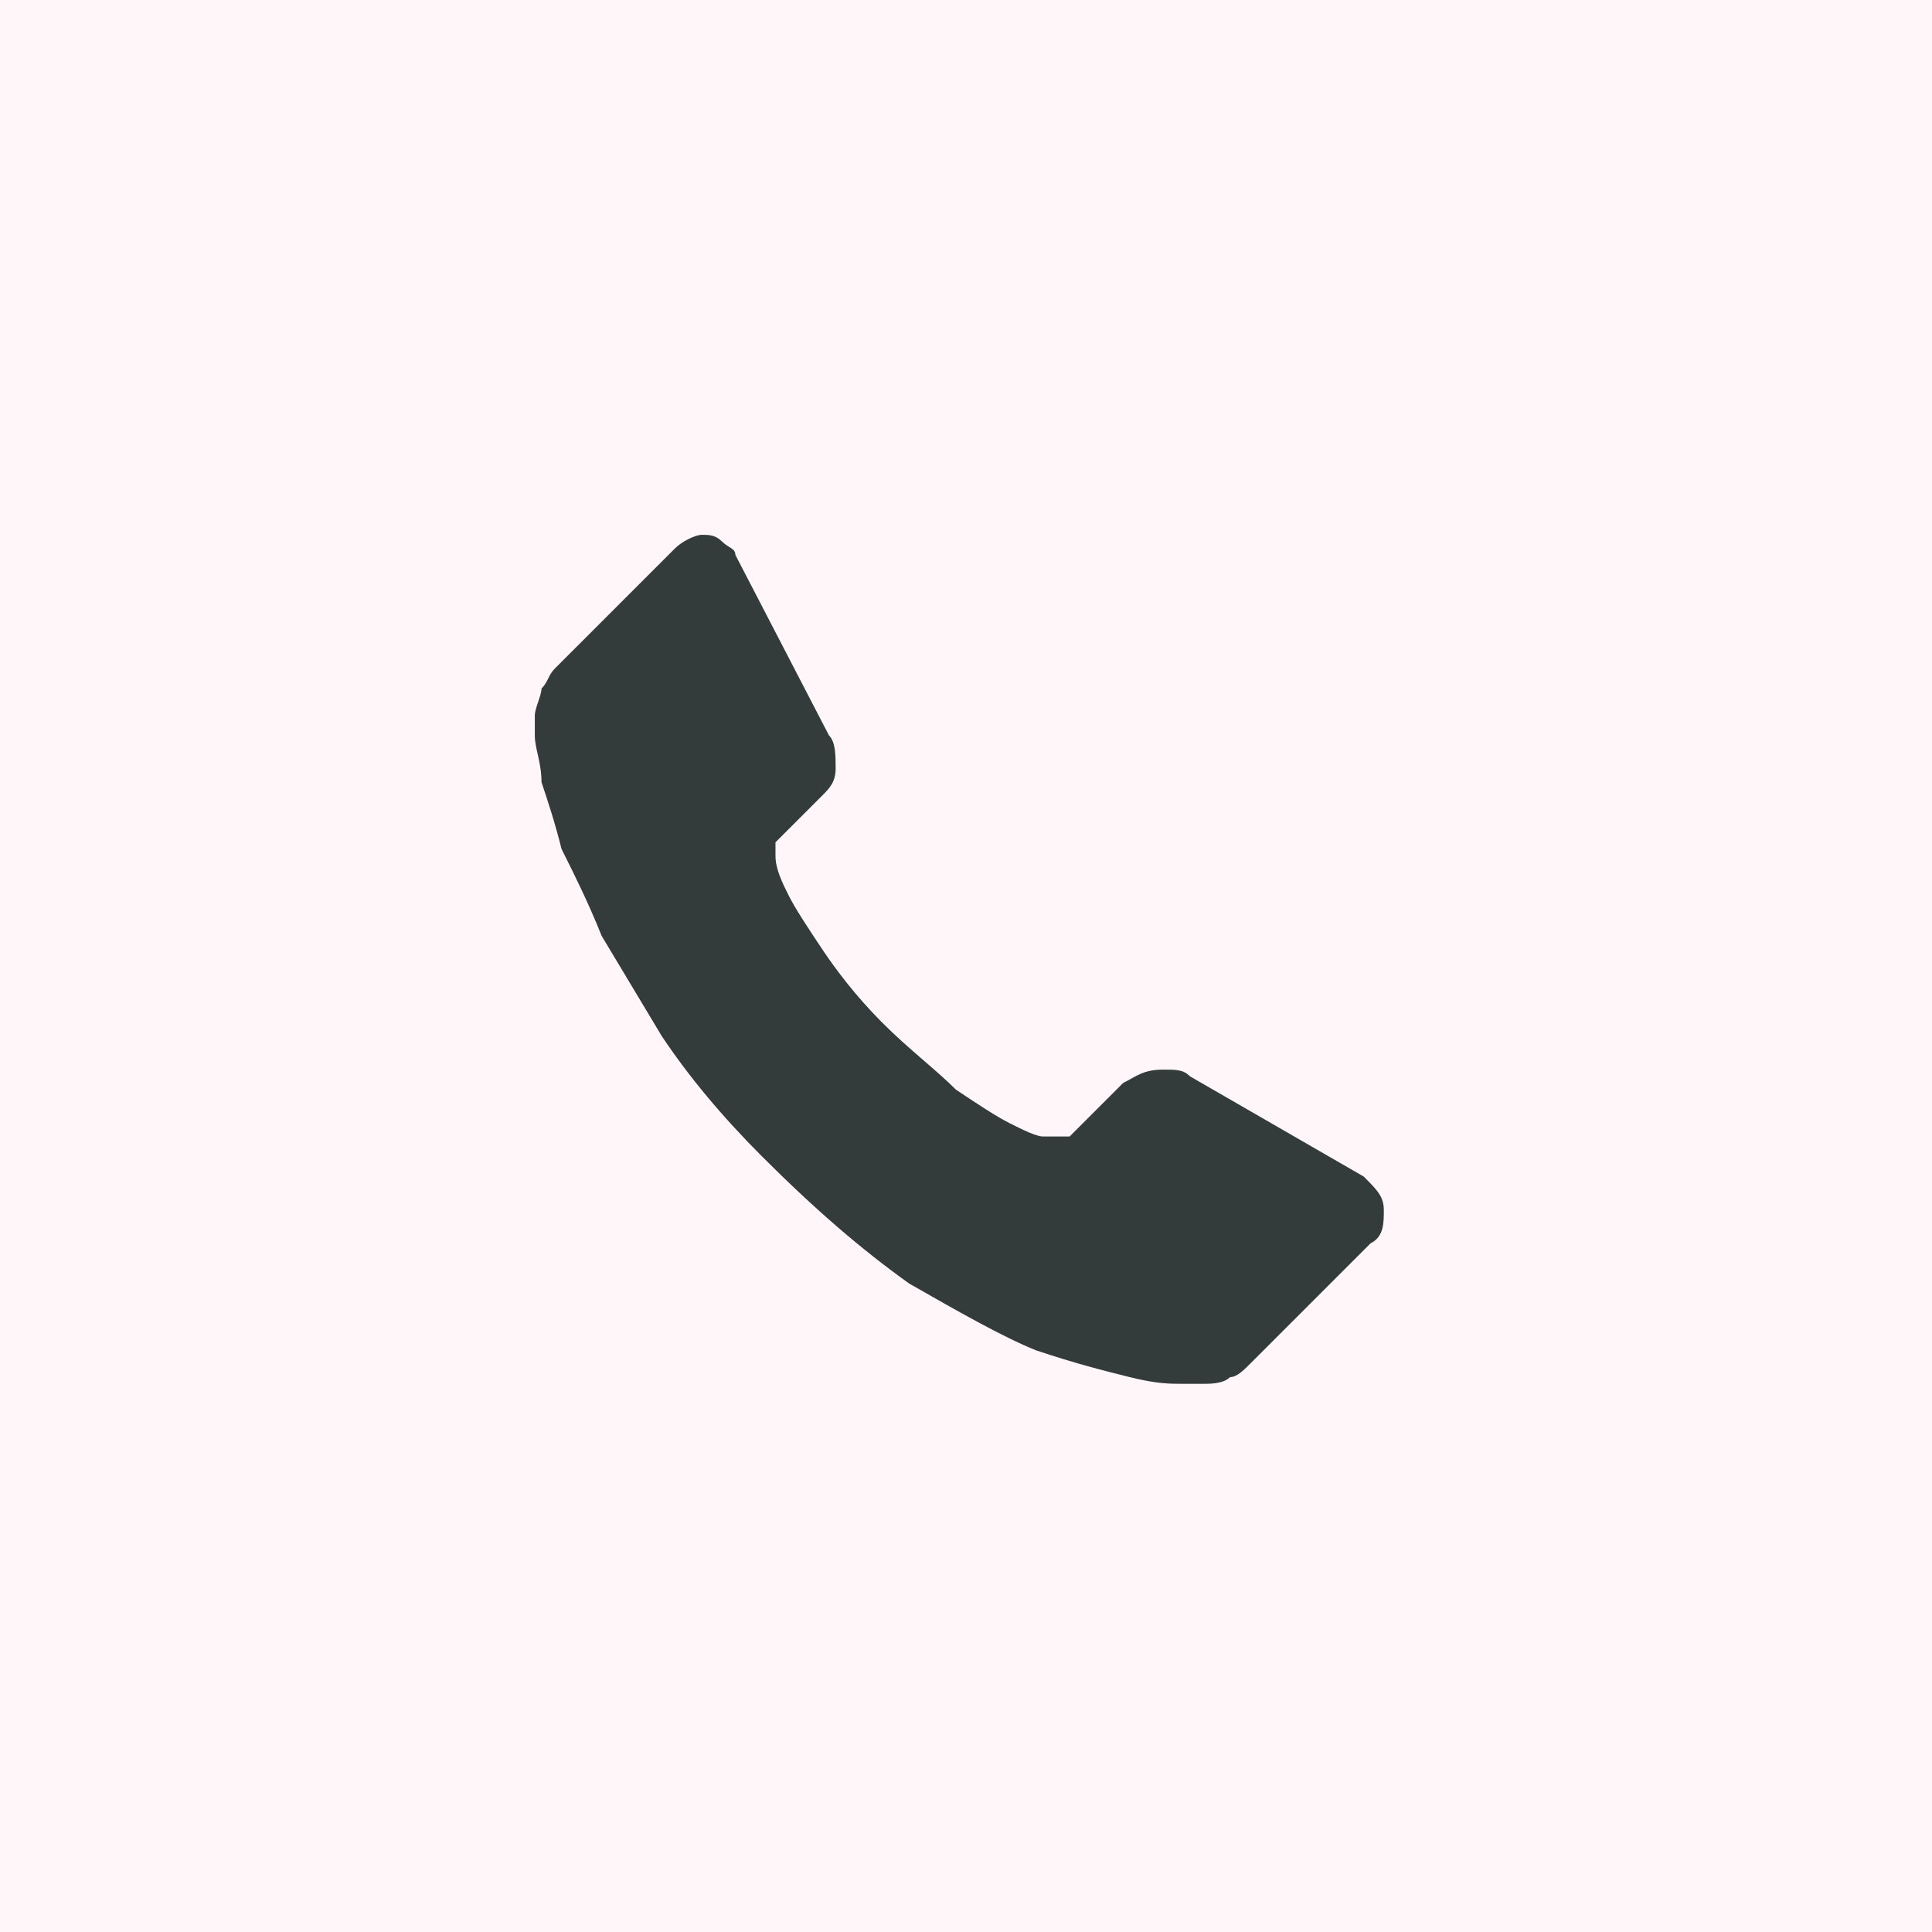 <?xml version="1.0" encoding="utf-8"?>
<!-- Generator: Adobe Illustrator 21.0.2, SVG Export Plug-In . SVG Version: 6.00 Build 0)  -->
<svg version="1.1" id="Layer_1" xmlns="http://www.w3.org/2000/svg" xmlns:xlink="http://www.w3.org/1999/xlink" x="0px" y="0px"
	 viewBox="0 0 28.9 28.9" style="enable-background:new 0 0 28.9 28.9;" xml:space="preserve">
<style type="text/css">
	.st0{display:none;}
	.st1{display:inline;fill:#FEF6F8;}
	.st2{display:inline;fill-rule:evenodd;clip-rule:evenodd;fill:#343B3B;}
	.st3{display:inline;fill:#343B3B;}
	.st4{fill:#FEF6F8;}
	.st5{fill:#343B3B;}
</style>
<g class="st0">
	<rect class="st1" width="28.9" height="28.9"/>
	<path class="st2" d="M16.9,9.3c0.5,0,1,0,1.5,0c0.1,0,0.1,0,0.2,0V6.8c-0.3,0-0.5-0.1-0.8-0.1c-0.5,0-1,0-1.5,0
		c-0.8,0-1.5,0.2-2.1,0.7c-0.7,0.5-1.1,1.2-1.3,2.1c-0.1,0.4-0.1,0.7-0.1,1.1c0,0.6,0,1.1,0,1.7v0.2h-2.4v2.8h2.4v7.1h2.9v-7.1h2.4
		c0.1-0.9,0.2-1.9,0.4-2.8c-0.2,0-0.4,0-0.5,0c-0.7,0-2.2,0-2.2,0s0-1.4,0-2C15.7,9.6,16.2,9.3,16.9,9.3z"/>
</g>
<g class="st0">
	<rect class="st1" width="28.9" height="28.9"/>
	<path class="st3" d="M14.7,17.2l-2.1-1.8l-5.9,5.1c0.2,0.2,0.5,0.3,0.8,0.3h14.4c0.3,0,0.6-0.1,0.8-0.3l-5.9-5.1L14.7,17.2z"/>
	<path class="st3" d="M22.7,9.1c-0.2-0.2-0.5-0.3-0.8-0.3H7.5c-0.3,0-0.6,0.1-0.8,0.3l8,6.9L22.7,9.1z"/>
	<polygon class="st3" points="6.3,9.9 6.3,19.8 12.1,14.9 	"/>
	<polygon class="st3" points="17.3,14.9 23.1,19.8 23.1,9.9 	"/>
</g>
<g id="Layer_2">
	<rect class="st4" width="28.9" height="28.9"/>
	<path class="st5" d="M20.7,18.1c0,0.2,0,0.4-0.2,0.5l-1.8,1.8c-0.1,0.1-0.2,0.2-0.3,0.2c-0.1,0.1-0.3,0.1-0.4,0.1c0,0,0,0-0.1,0
		c0,0-0.1,0-0.2,0c-0.2,0-0.4,0-0.8-0.1c-0.4-0.1-0.8-0.2-1.4-0.4c-0.5-0.2-1.2-0.6-1.9-1c-0.7-0.5-1.4-1.1-2.2-1.9
		c-0.6-0.6-1.1-1.2-1.5-1.8C9.6,15,9.3,14.5,9,14c-0.2-0.5-0.4-0.9-0.6-1.3c-0.1-0.4-0.2-0.7-0.3-1c0-0.3-0.1-0.5-0.1-0.7
		c0-0.2,0-0.2,0-0.3c0-0.1,0.1-0.3,0.1-0.4c0.1-0.1,0.1-0.2,0.2-0.3l1.8-1.8c0.1-0.1,0.3-0.2,0.4-0.2c0.1,0,0.2,0,0.3,0.1
		c0.1,0.1,0.2,0.1,0.2,0.2l1.4,2.7c0.1,0.1,0.1,0.3,0.1,0.5c0,0.2-0.1,0.3-0.2,0.4l-0.7,0.7c0,0,0,0,0,0.1c0,0,0,0.1,0,0.1
		c0,0.2,0.1,0.4,0.2,0.6c0.1,0.2,0.3,0.5,0.5,0.8c0.2,0.3,0.5,0.7,0.9,1.1c0.4,0.4,0.8,0.7,1.1,1c0.3,0.2,0.6,0.4,0.8,0.5
		c0.2,0.1,0.4,0.2,0.5,0.2l0.2,0c0,0,0,0,0.1,0c0,0,0.1,0,0.1,0l0.8-0.8c0.2-0.1,0.3-0.2,0.6-0.2c0.2,0,0.3,0,0.4,0.1h0l2.6,1.5
		C20.6,17.8,20.7,17.9,20.7,18.1z"/>
</g>
</svg>
